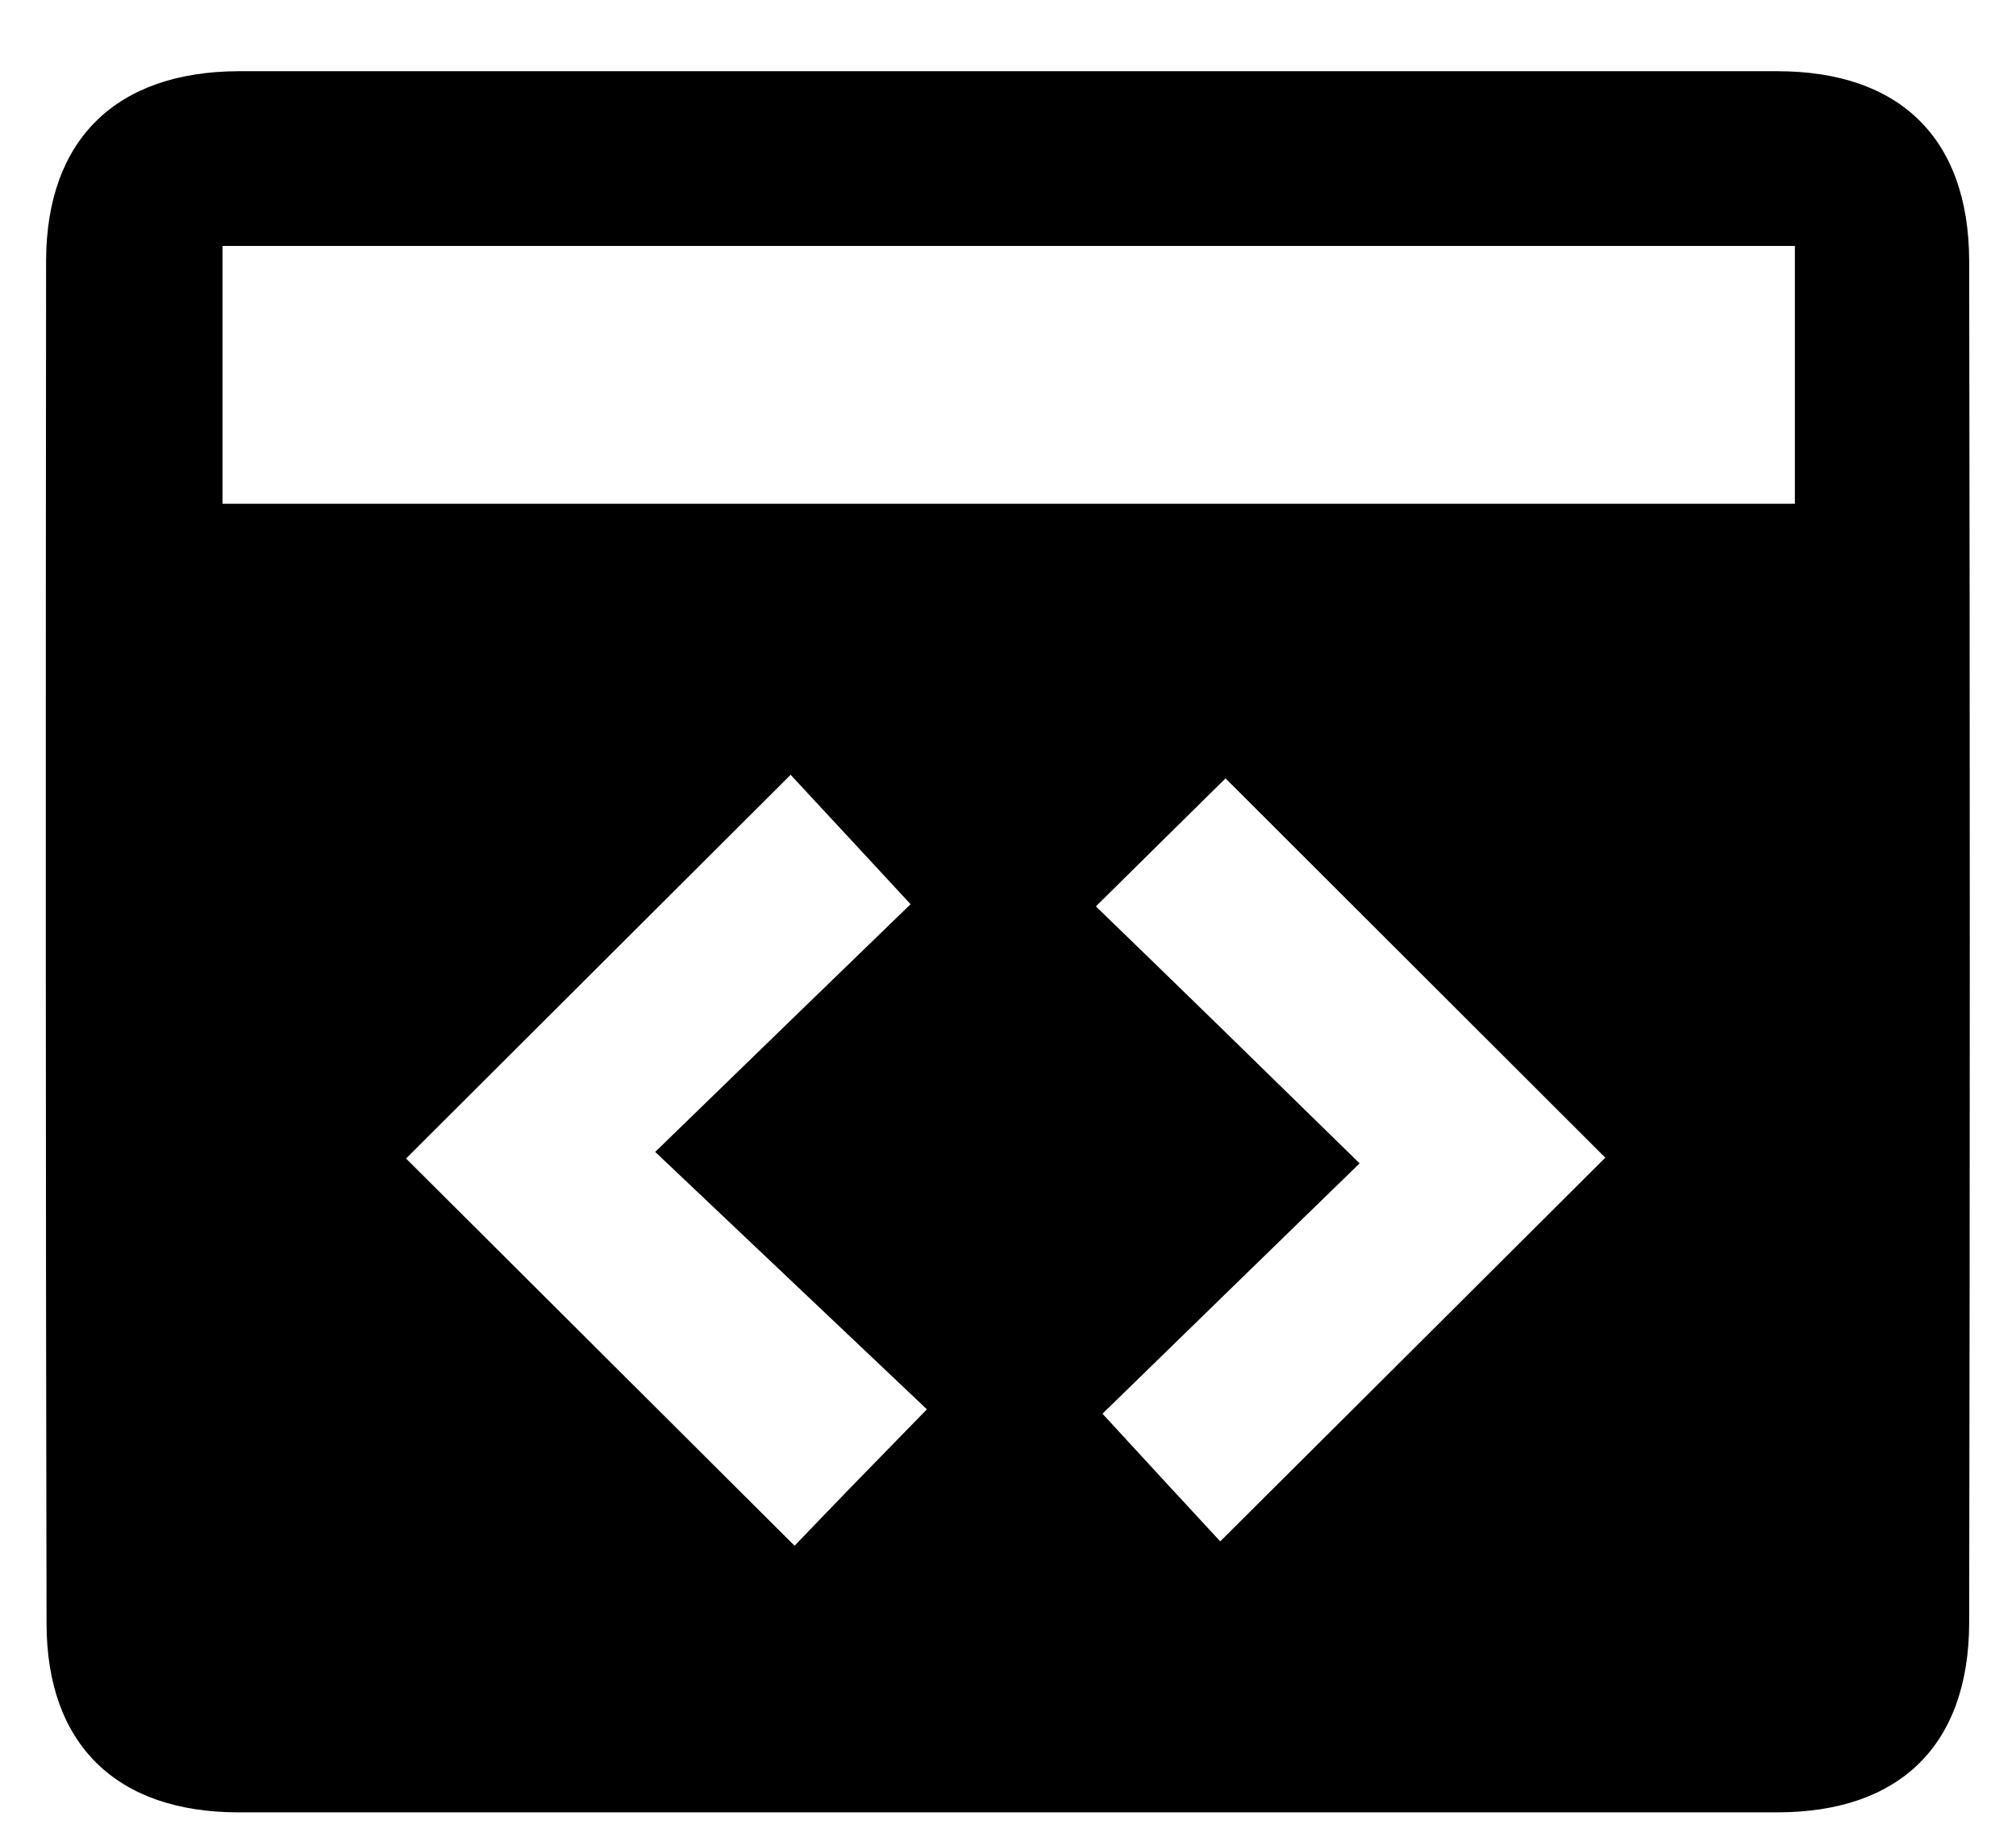 <svg width="22" height="20" viewBox="0 0 22 20" fill="none" xmlns="http://www.w3.org/2000/svg">
<g clip-path="url(#clip0_848_3228)">
<path d="M10.996 0.777C13.797 0.777 16.594 0.777 19.395 0.777C20.728 0.777 21.484 1.507 21.489 2.842C21.498 7.797 21.498 12.757 21.489 17.713C21.484 19.047 20.728 19.777 19.395 19.777C13.797 19.777 8.199 19.777 2.602 19.777C1.273 19.777 0.508 19.038 0.508 17.713C0.498 12.757 0.498 7.797 0.503 2.842C0.508 1.517 1.273 0.782 2.602 0.777C5.398 0.777 8.199 0.777 10.996 0.777ZM19.587 2.684C13.831 2.684 8.127 2.684 2.428 2.684C2.428 3.649 2.428 4.571 2.428 5.497C8.166 5.497 13.869 5.497 19.587 5.497C19.587 4.547 19.587 3.634 19.587 2.684ZM10.115 15.379C9.157 14.472 8.195 13.559 7.15 12.57C8.132 11.615 9.075 10.702 9.937 9.867C9.48 9.372 9.037 8.897 8.628 8.455C7.213 9.867 5.803 11.274 4.431 12.642C5.827 14.035 7.246 15.446 8.671 16.868C9.075 16.445 9.523 15.984 10.115 15.379ZM14.837 12.695C13.855 13.65 12.902 14.577 12.031 15.427C12.512 15.95 12.955 16.431 13.316 16.82C14.745 15.398 16.165 13.982 17.518 12.633C16.156 11.274 14.745 9.862 13.374 8.494C12.941 8.921 12.478 9.377 11.959 9.891C12.883 10.784 13.821 11.701 14.837 12.695Z" fill="black"/>
</g>
<defs>
<clipPath id="clip0_848_3228">
<rect width="21" height="19" fill="white" transform="translate(0.5 0.777)"/>
</clipPath>
</defs>
</svg>
